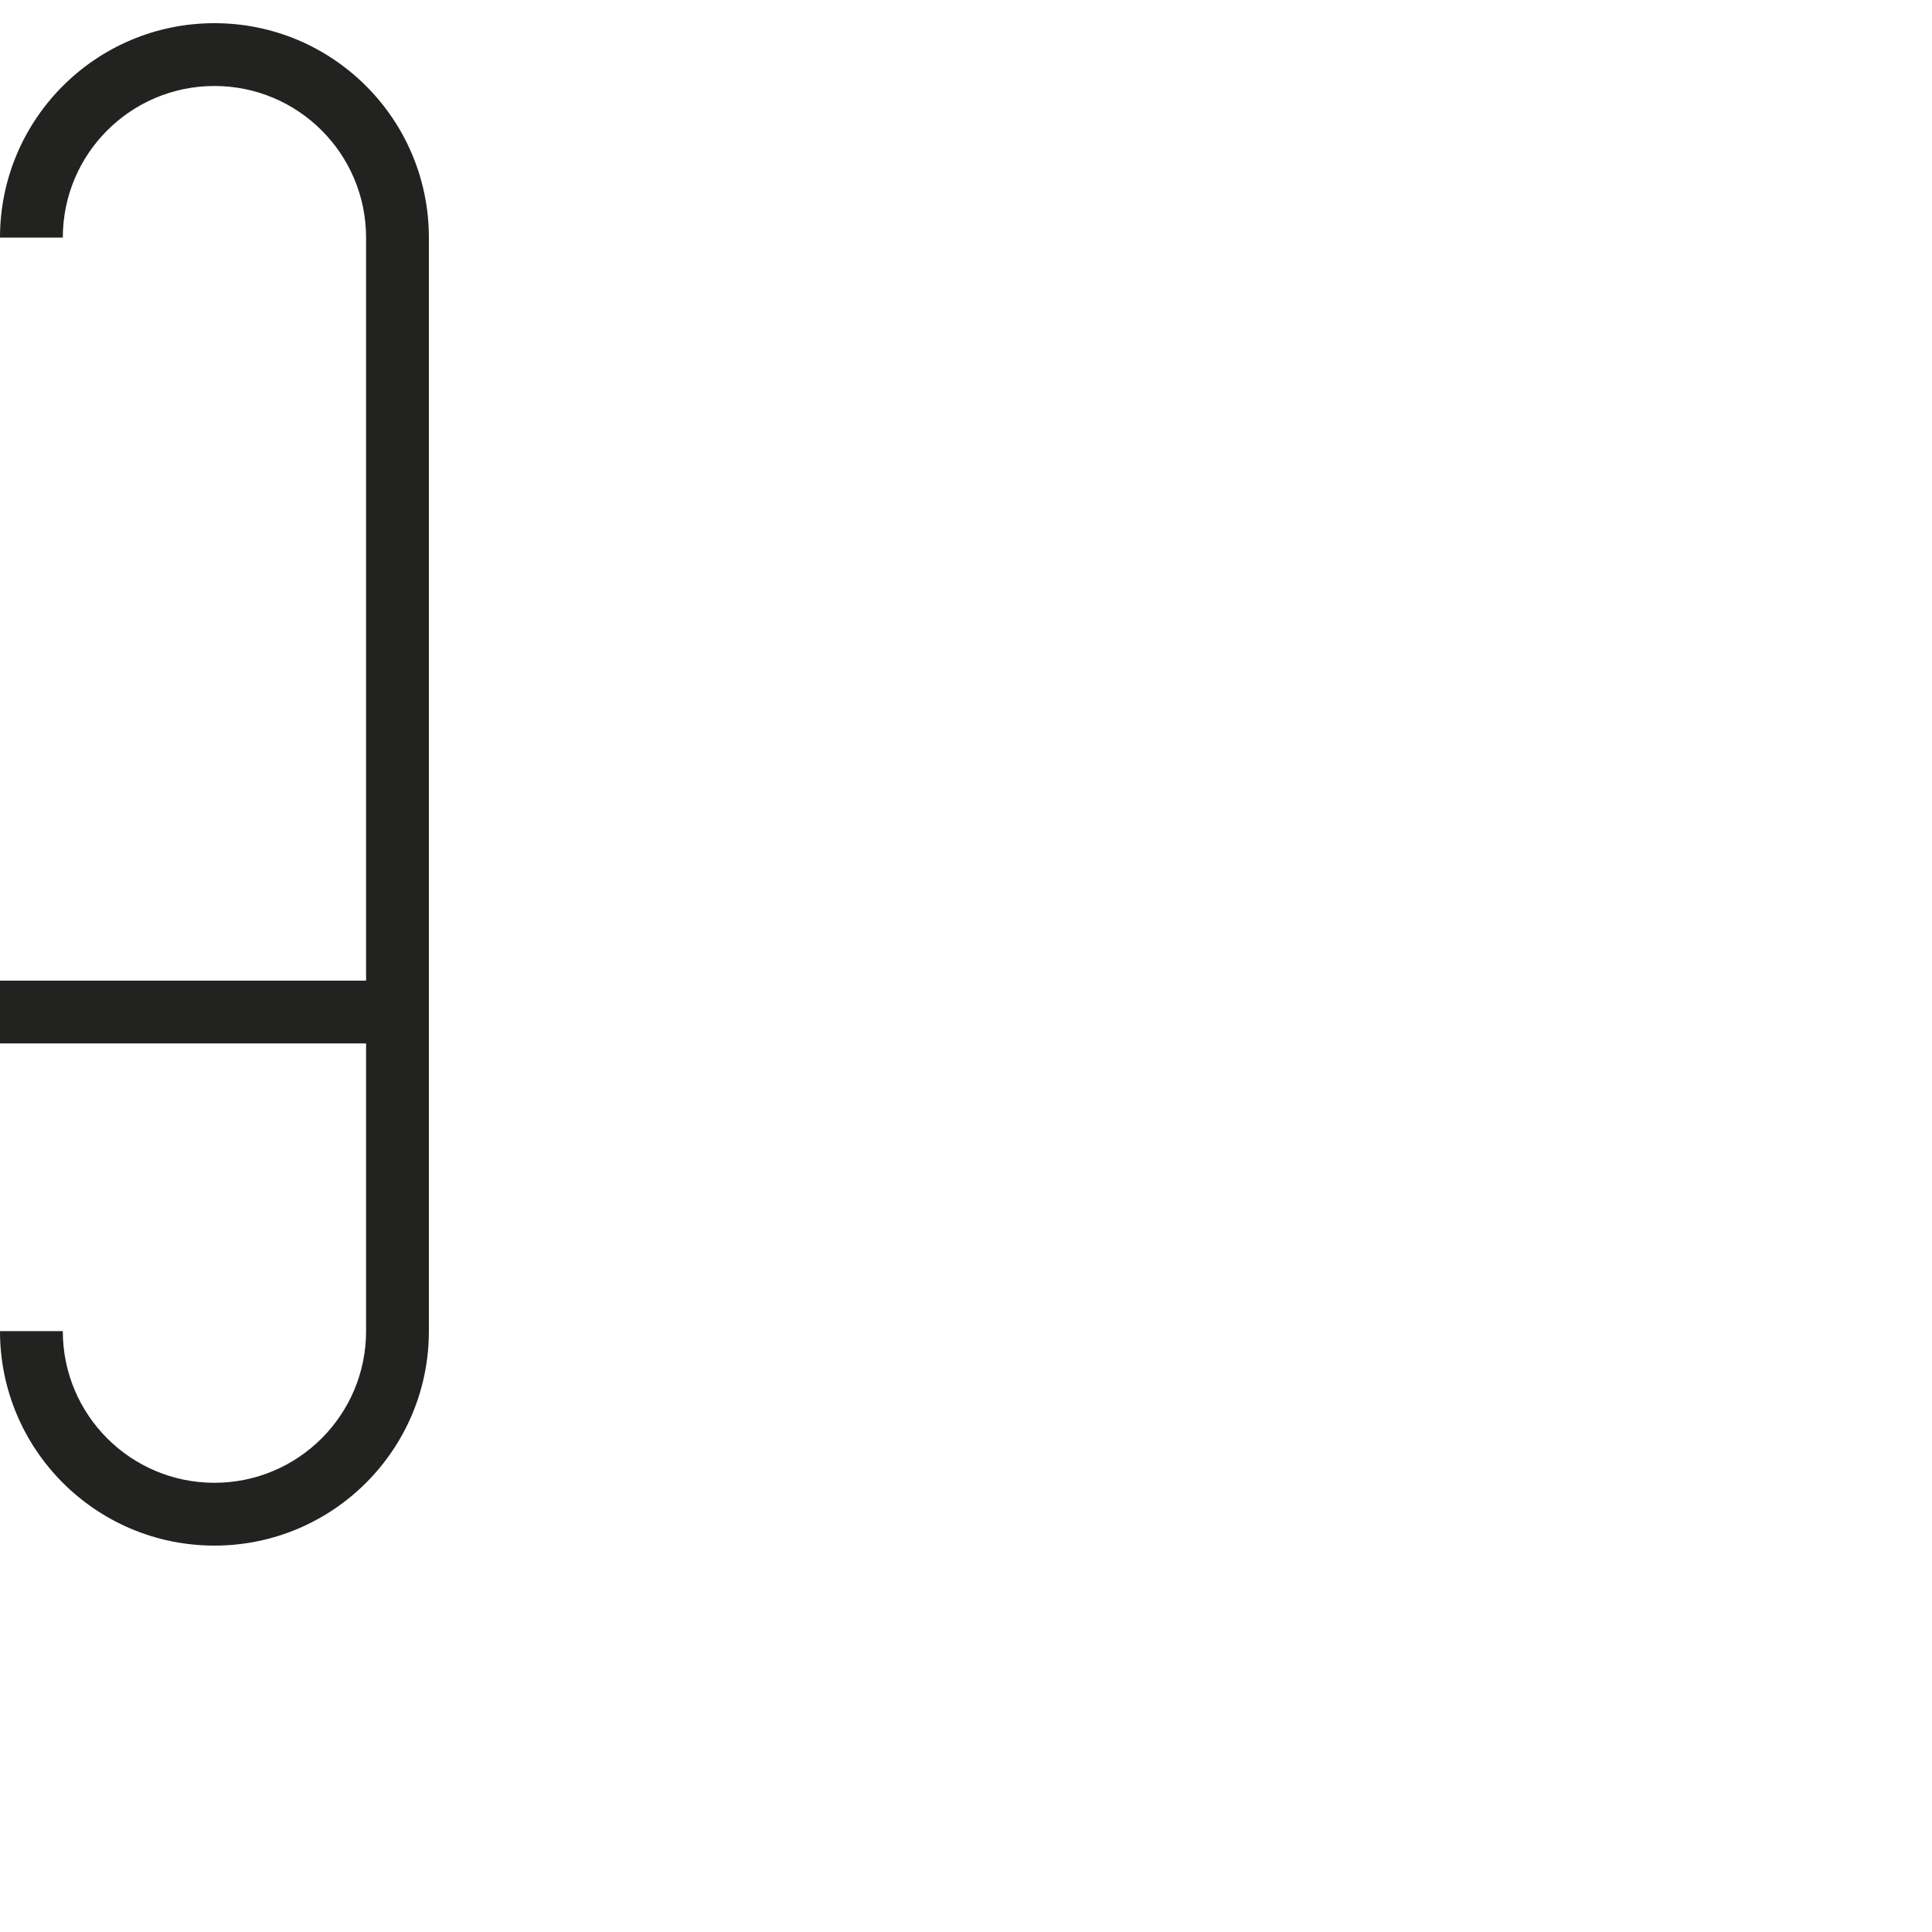 <?xml version="1.0" encoding="iso-8859-1"?>
<!-- Generator: Adobe Illustrator 21.0.0, SVG Export Plug-In . SVG Version: 6.00 Build 0)  -->
<svg version="1.1" xmlns="http://www.w3.org/2000/svg" xmlns:xlink="http://www.w3.org/1999/xlink" x="0px" y="0px"
	 viewBox="0 0 1000 1000" style="enable-background:new 0 0 1000 1000;" xml:space="preserve">
<g id="Num03_x5F_3">
	<path style="fill:#222221;" d="M110.99,767.488c43.35,0,78.49-35.14,78.49-78.49V548.668h0v-8.589H0.001v-32.509l0,0h189.48
		v-244.24h0V122.998c0-43.35-35.14-78.49-78.49-78.49c-43.34,0-78.48,35.14-78.48,78.49H0c0-61.3,49.69-111,110.99-111
		s111,49.7,111,111v29.168v0v111.163v285.338v111.163v29.168c0,61.3-49.7,111-111,111S0,750.298,0,688.998h32.51
		C32.51,732.348,67.65,767.488,110.99,767.488z"/>
</g>
<g id="Calque_1">
</g>
</svg>

